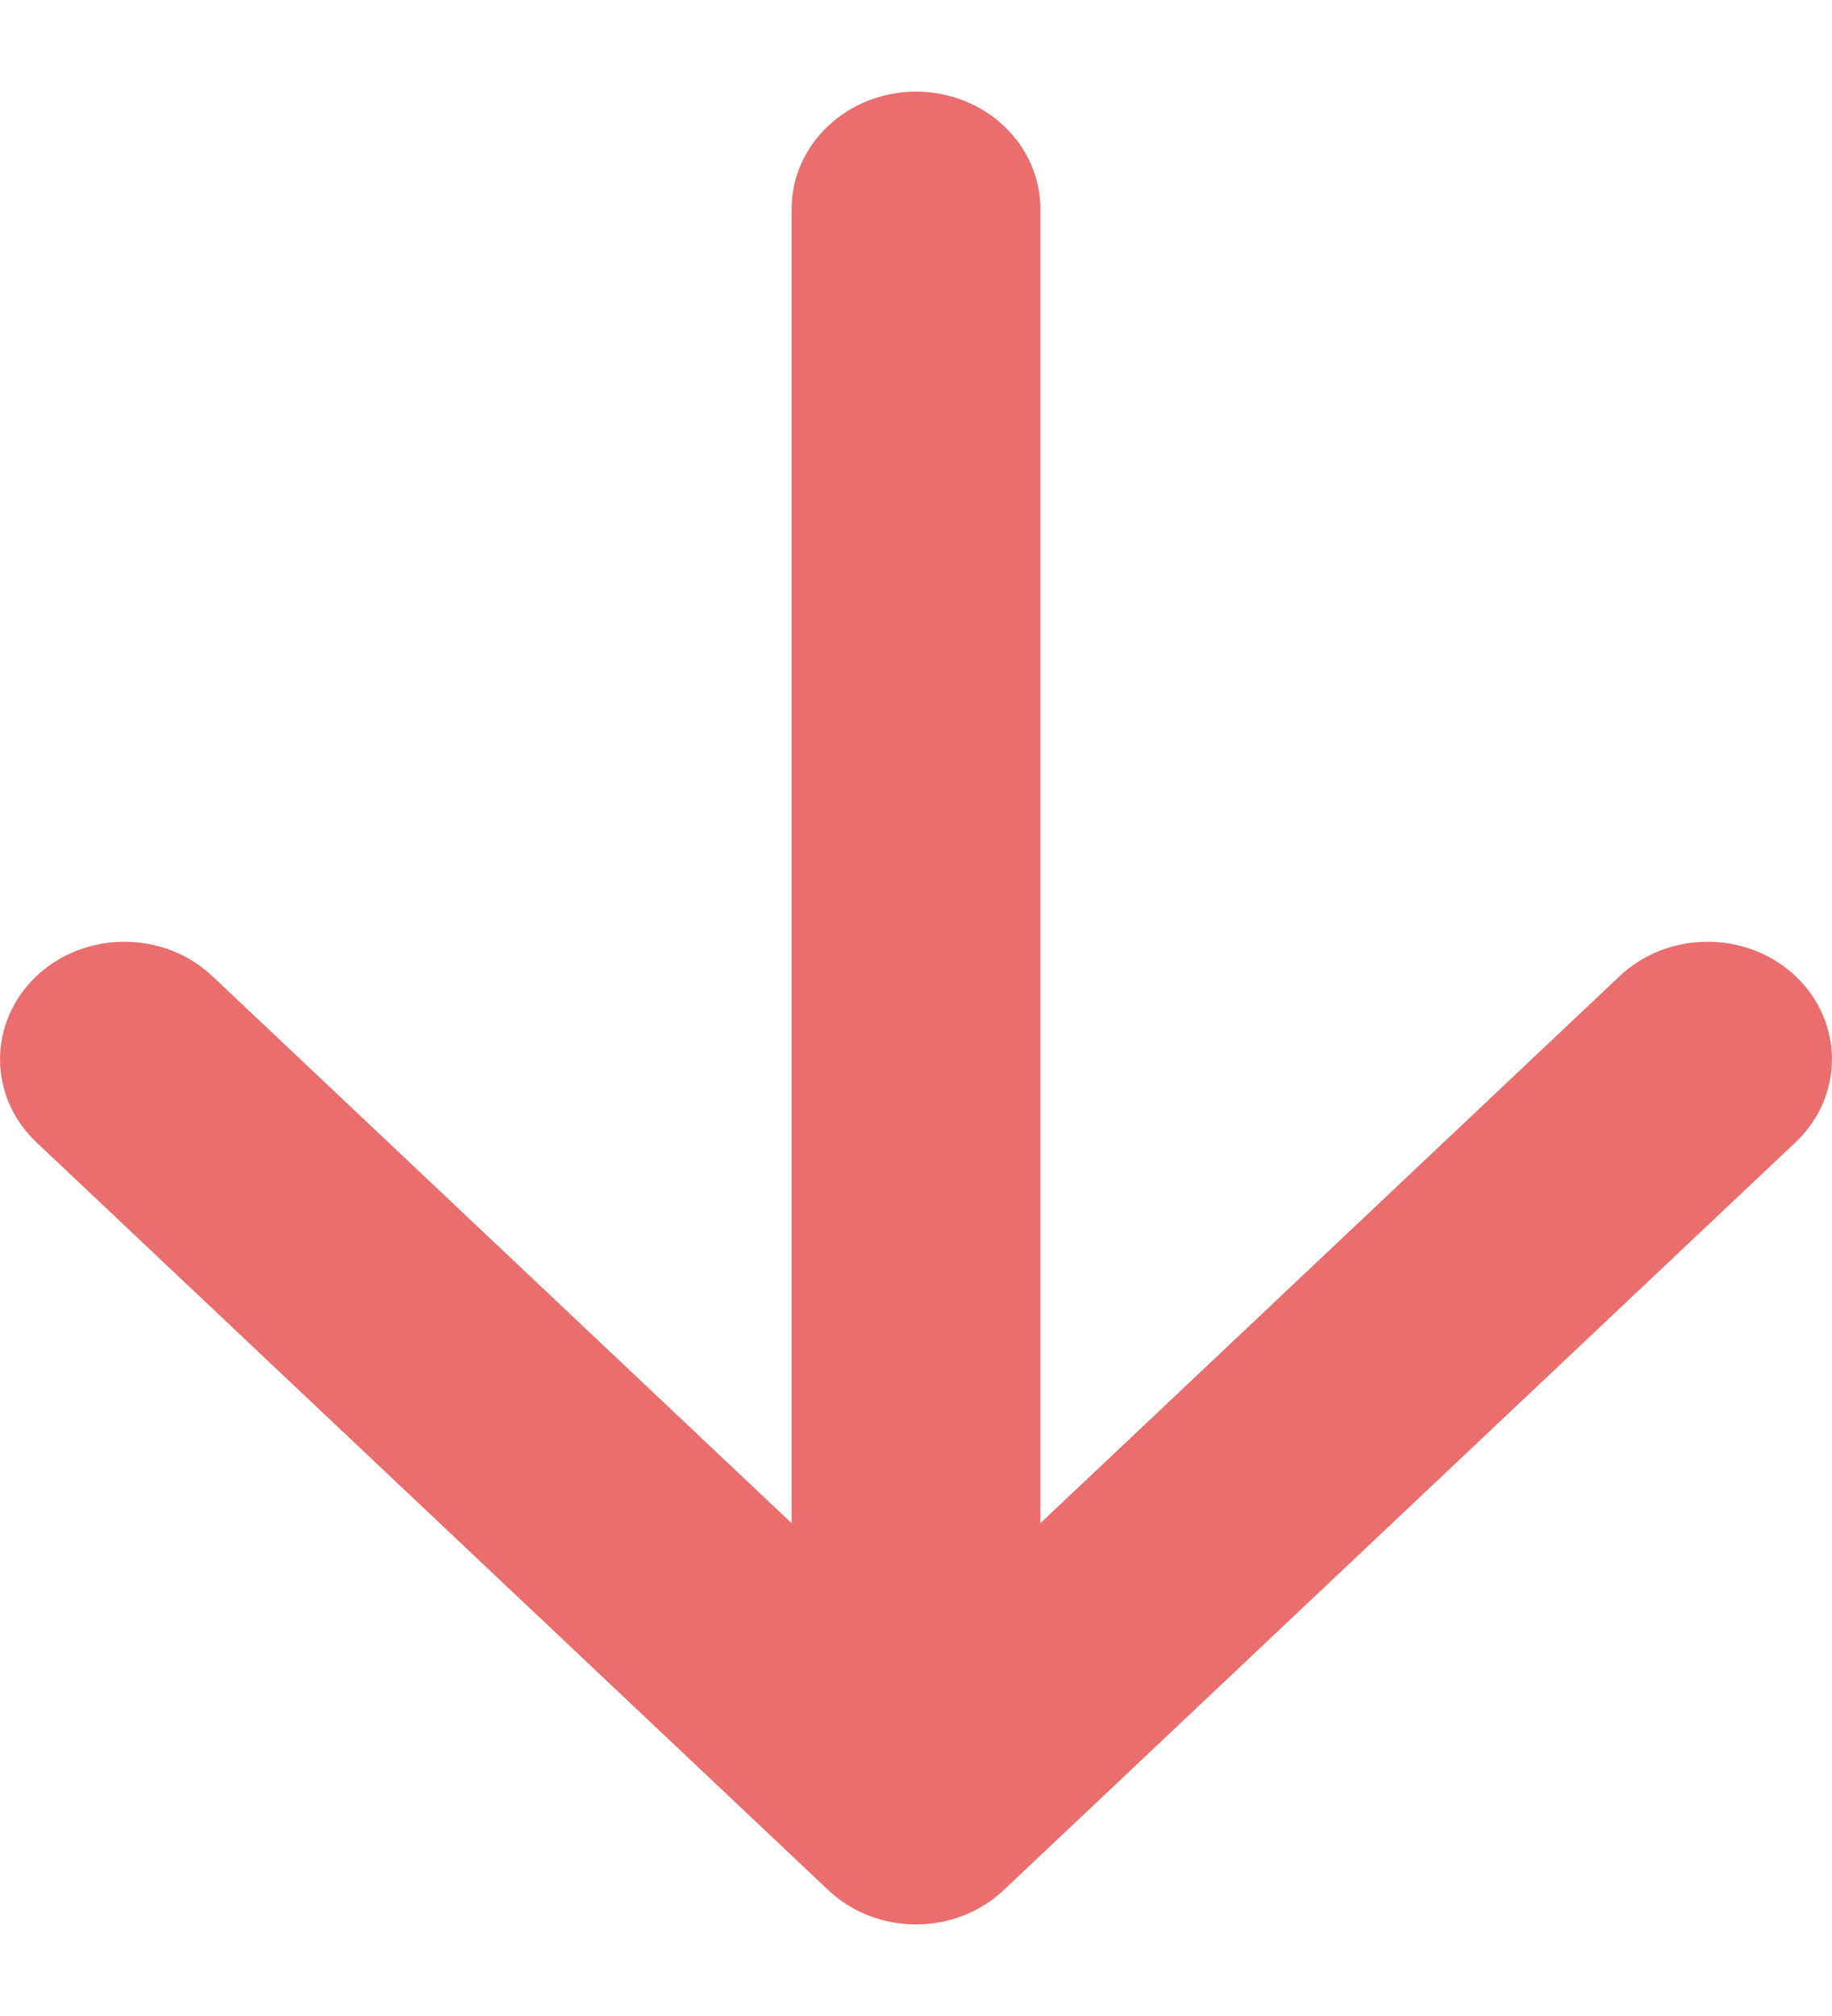 <svg width="10" height="11" viewBox="0 0 10 11" fill="none" xmlns="http://www.w3.org/2000/svg">
<path fill-rule="evenodd" clip-rule="evenodd" d="M9.801 6.233L5.48 10.312C5.215 10.563 4.785 10.563 4.52 10.312L0.199 6.233C-0.066 5.982 -0.066 5.577 0.199 5.326C0.464 5.076 0.894 5.076 1.159 5.326L4.321 8.311L4.321 1.141C4.321 0.787 4.625 0.5 5 0.5C5.375 0.5 5.679 0.787 5.679 1.141L5.679 8.311L8.841 5.326C9.106 5.076 9.536 5.076 9.801 5.326C10.066 5.577 10.066 5.982 9.801 6.233Z" fill="#EA6E6E"/>
</svg>
